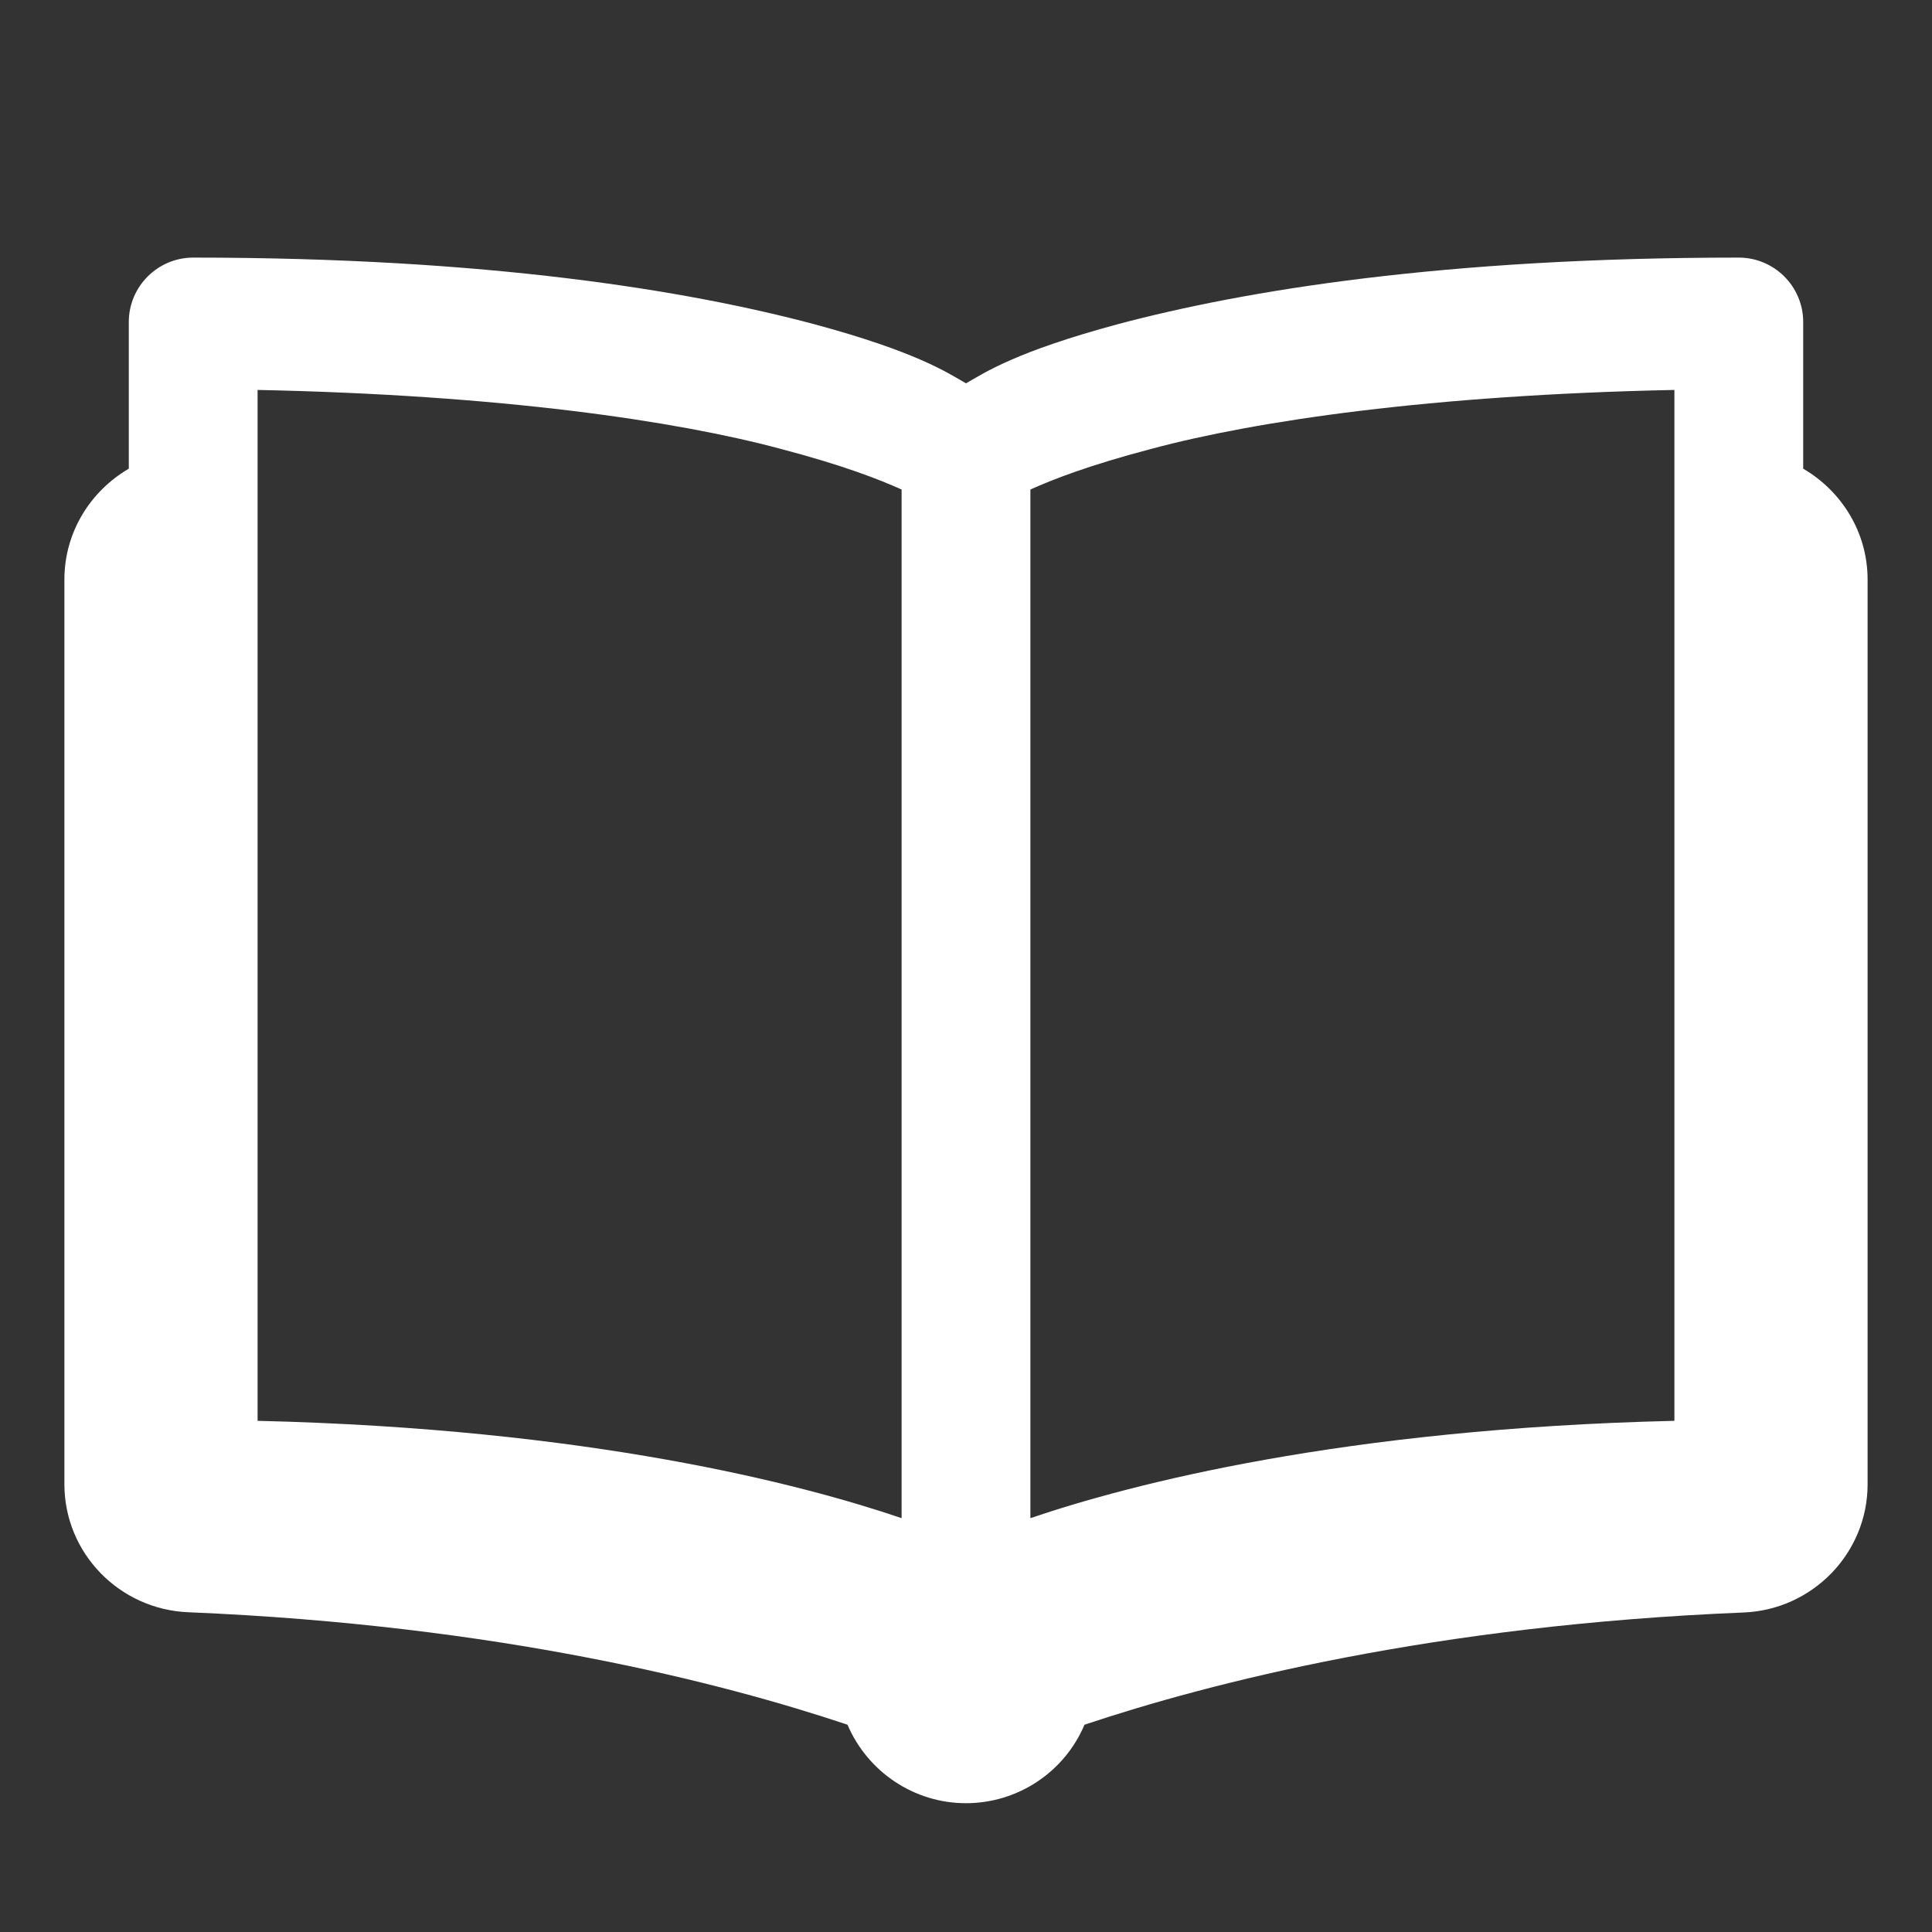 <svg width="24" height="24" viewBox="0 0 24 24" fill="none" xmlns="http://www.w3.org/2000/svg">
<rect x="0" y="0" width="24" height="24" fill="#333333" stroke="none"/>
<path d="M2.4 3.2C1.959 3.2 1.6 3.559 1.6 4V5.822C1.125 6.1 0.8 6.609 0.8 7.2V18.438C0.8 19.294 1.484 19.994 2.341 20.028C6.194 20.188 8.969 20.903 10.528 21.425C10.781 22.016 11.359 22.4 12 22.4C12.641 22.4 13.222 22.016 13.472 21.425C15.034 20.903 17.809 20.188 21.659 20.031C22.516 19.997 23.2 19.294 23.2 18.438V7.2C23.2 6.609 22.875 6.1 22.4 5.822V4C22.4 3.559 22.041 3.2 21.6 3.2C17.941 3.2 15.472 3.606 13.894 4.025C12.616 4.369 12.234 4.628 12 4.762C11.766 4.628 11.384 4.369 10.106 4.025C8.528 3.606 6.059 3.2 2.4 3.2ZM3.2 4.844C6.225 4.906 8.4 5.228 9.694 5.575C10.478 5.781 10.922 5.956 11.2 6.081V18.859C9.95 18.434 7.316 17.747 3.2 17.65V4.844ZM20.8 4.844V17.65C16.684 17.747 14.05 18.434 12.8 18.859V6.081C13.078 5.956 13.522 5.781 14.306 5.575C15.6 5.228 17.775 4.906 20.8 4.844Z" fill="white"/>
</svg>
